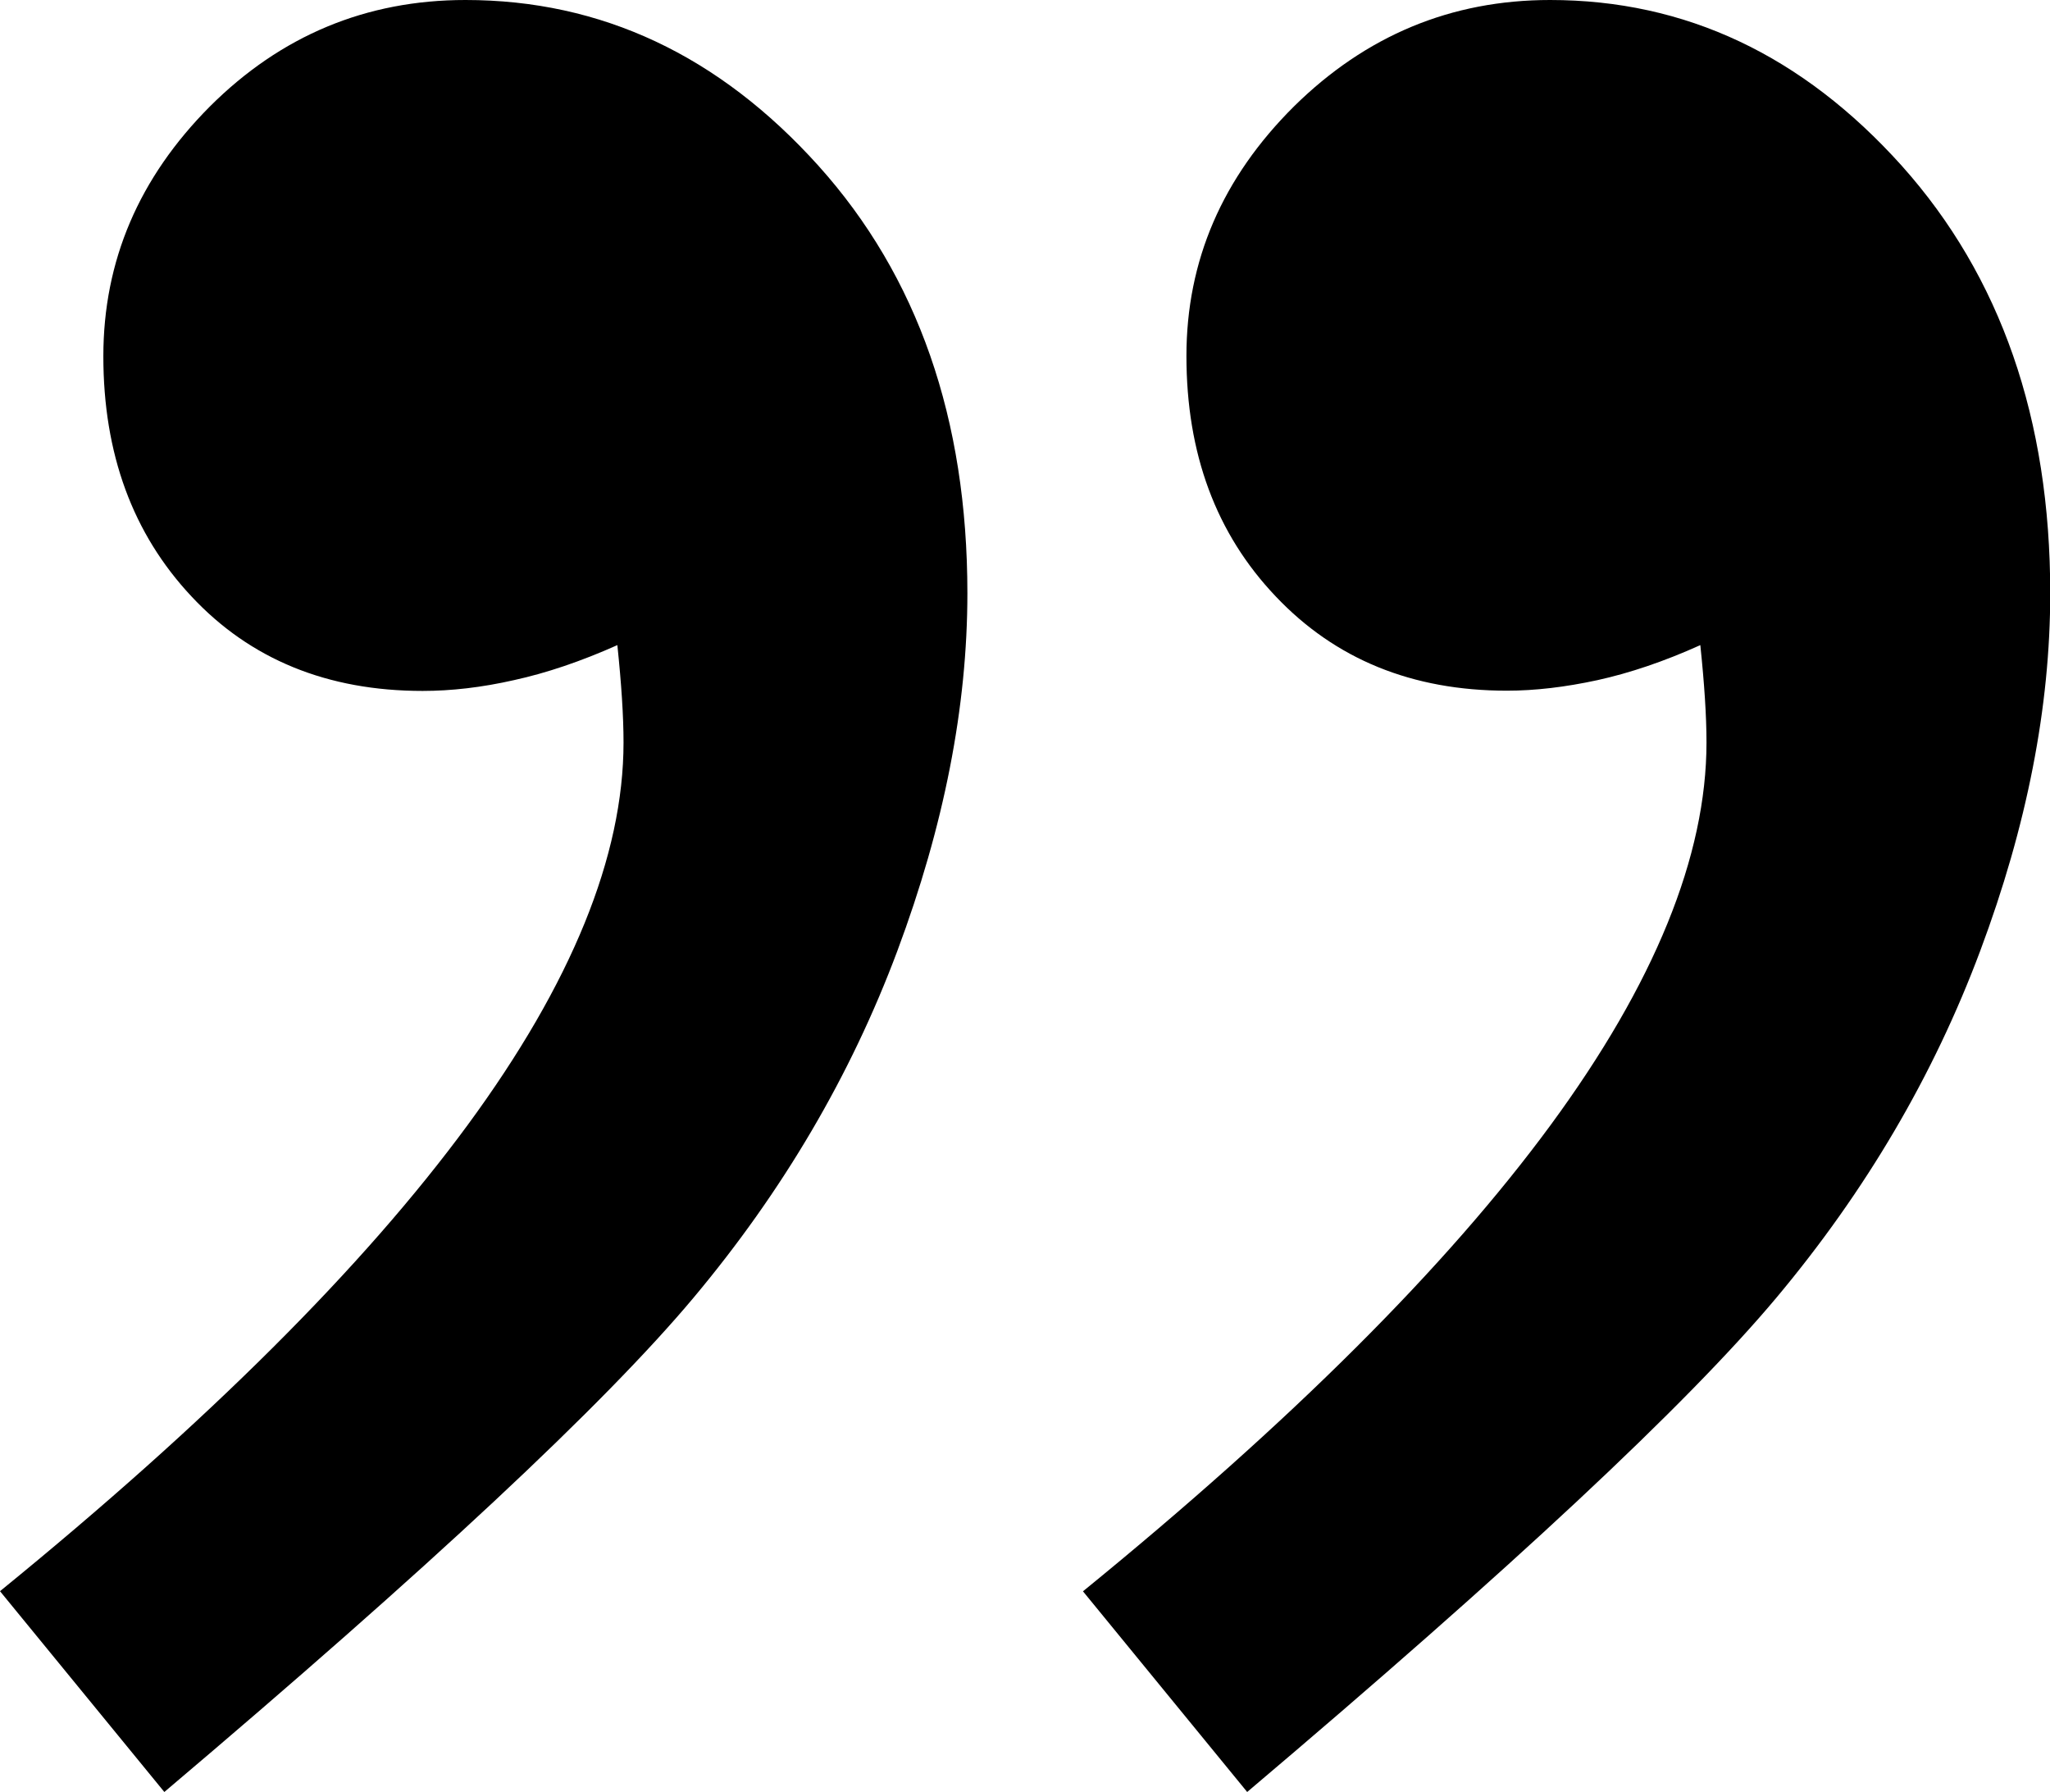 <?xml version="1.0" encoding="utf-8"?>
<!-- Generator: Adobe Illustrator 16.0.0, SVG Export Plug-In . SVG Version: 6.00 Build 0)  -->
<!DOCTYPE svg PUBLIC "-//W3C//DTD SVG 1.1//EN" "http://www.w3.org/Graphics/SVG/1.1/DTD/svg11.dtd">
<svg version="1.1" id="Layer_4" xmlns="http://www.w3.org/2000/svg" xmlns:xlink="http://www.w3.org/1999/xlink" x="0px" y="0px"
	 width="17.277px" height="15.1px" viewBox="0 0 17.277 15.1" enable-background="new 0 0 17.277 15.1" xml:space="preserve">
<g>
	<path d="M10.511,15.1l-1.384-1.691c3.504-2.854,5.255-5.239,5.255-7.153c0-0.222-0.018-0.495-0.052-0.82
		c-0.306,0.138-0.594,0.235-0.866,0.295C13.192,5.79,12.938,5.82,12.7,5.82c-0.799,0-1.447-0.265-1.949-0.795
		C10.248,4.496,9.999,3.822,9.999,3c0-0.804,0.303-1.504,0.907-2.104C11.511,0.3,12.229,0,13.064,0c1.141,0,2.127,0.466,2.963,1.396
		c0.835,0.933,1.252,2.134,1.252,3.603c0,0.957-0.196,1.961-0.59,3.013c-0.393,1.051-0.965,2.024-1.717,2.922
		C14.22,11.832,12.733,13.22,10.511,15.1z M1.385,15.1L0,13.408c3.504-2.854,5.255-5.238,5.255-7.152
		c0-0.222-0.018-0.495-0.052-0.82C4.896,5.573,4.606,5.671,4.332,5.731c-0.273,0.062-0.53,0.091-0.77,0.091
		c-0.803,0-1.453-0.266-1.948-0.796C1.118,4.497,0.871,3.823,0.871,3.002c0-0.804,0.3-1.504,0.897-2.104C2.367,0.3,3.086,0,3.923,0
		c1.145,0,2.136,0.466,2.974,1.396C7.735,2.328,8.153,3.53,8.153,4.999c0,0.957-0.197,1.961-0.59,3.013
		c-0.393,1.051-0.965,2.024-1.717,2.922C5.094,11.832,3.607,13.22,1.385,15.1z"/>
</g>
</svg>
